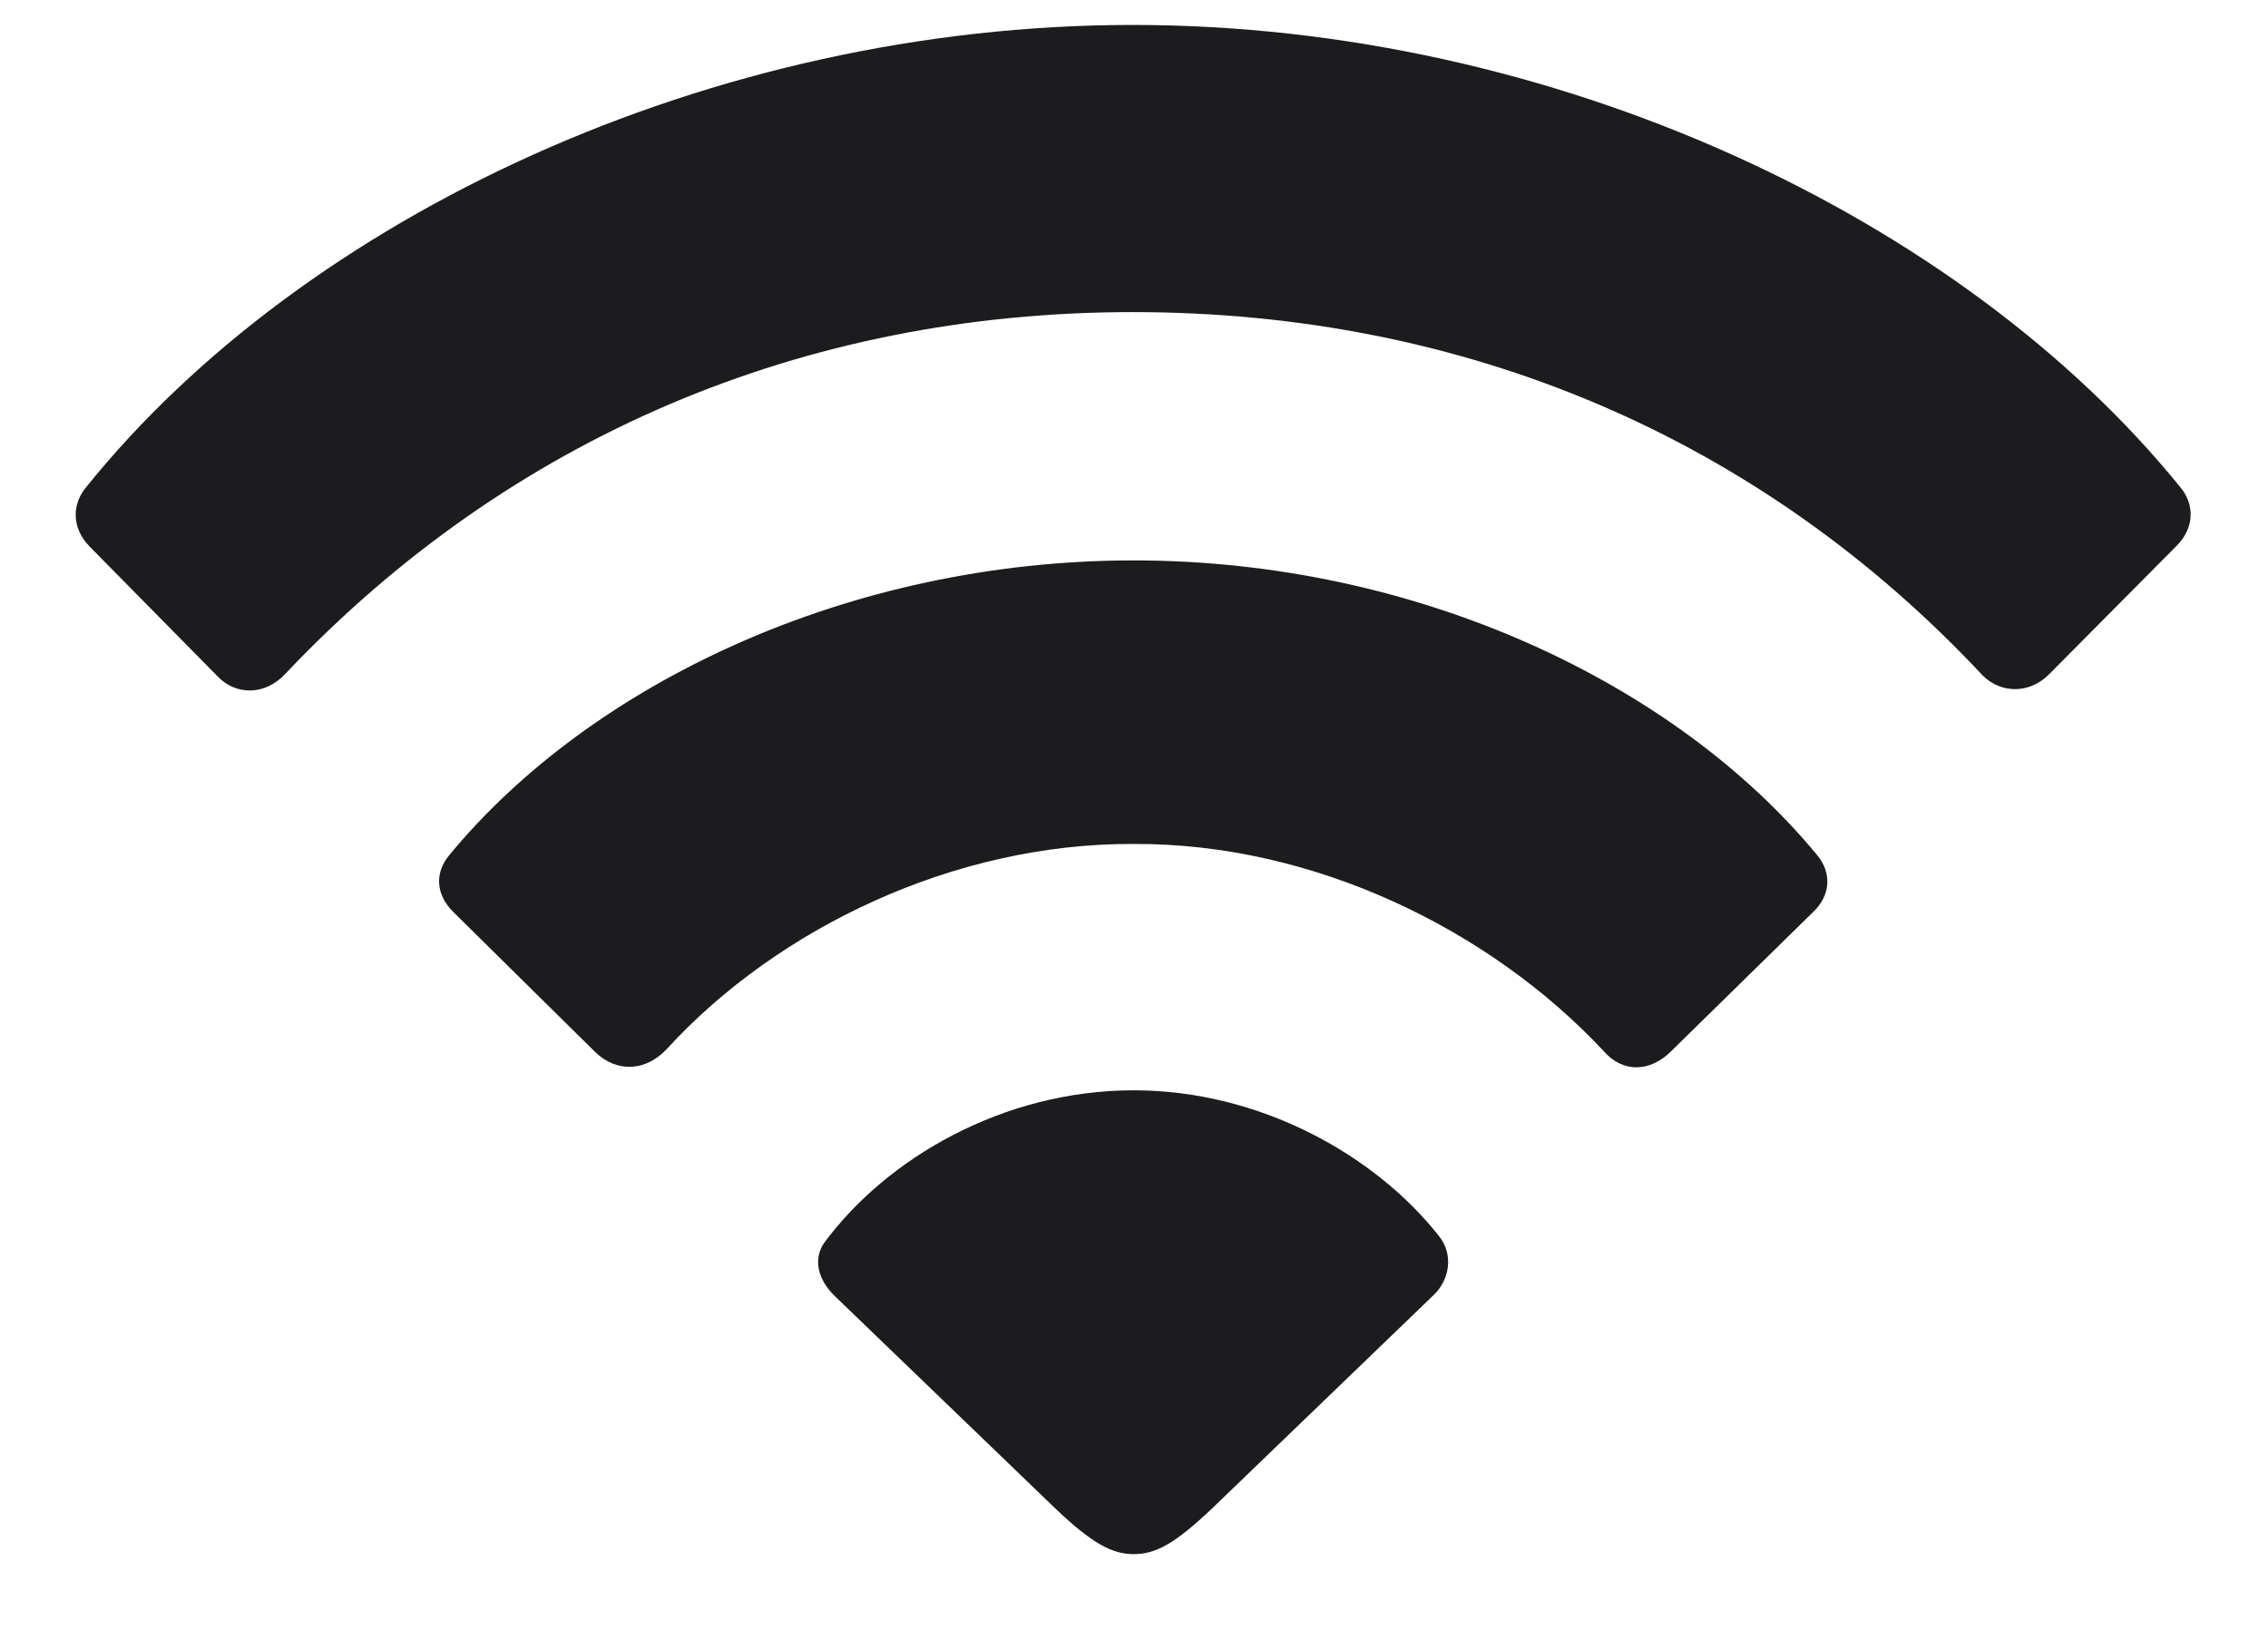 <svg width="22" height="16" viewBox="0 0 22 16" fill="none" xmlns="http://www.w3.org/2000/svg">
<path d="M2.102 6.553C2.287 6.755 2.577 6.746 2.77 6.535C4.941 4.241 7.798 3.028 10.988 3.028C14.205 3.028 17.07 4.241 19.232 6.553C19.417 6.737 19.698 6.729 19.883 6.535L21.113 5.296C21.289 5.12 21.289 4.892 21.148 4.725C19.03 2.114 15.084 0.242 10.988 0.242C6.901 0.242 2.946 2.105 0.837 4.725C0.696 4.892 0.696 5.12 0.863 5.296L2.102 6.553ZM5.776 10.209C5.987 10.411 6.268 10.394 6.471 10.174C7.543 9.005 9.257 8.179 10.997 8.188C12.746 8.179 14.46 9.022 15.558 10.2C15.743 10.411 16.007 10.402 16.209 10.2L17.589 8.847C17.756 8.688 17.773 8.469 17.624 8.293C16.253 6.632 13.748 5.437 10.997 5.437C8.237 5.437 5.732 6.632 4.361 8.293C4.212 8.469 4.229 8.68 4.396 8.847L5.776 10.209ZM10.997 15.078C11.208 15.078 11.392 14.981 11.753 14.639L13.906 12.565C14.064 12.415 14.1 12.169 13.959 11.993C13.344 11.211 12.227 10.578 10.997 10.578C9.731 10.578 8.598 11.237 7.991 12.063C7.886 12.222 7.938 12.415 8.088 12.565L10.241 14.639C10.593 14.973 10.786 15.078 10.997 15.078Z" fill="#1C1C1E"/>
</svg>
